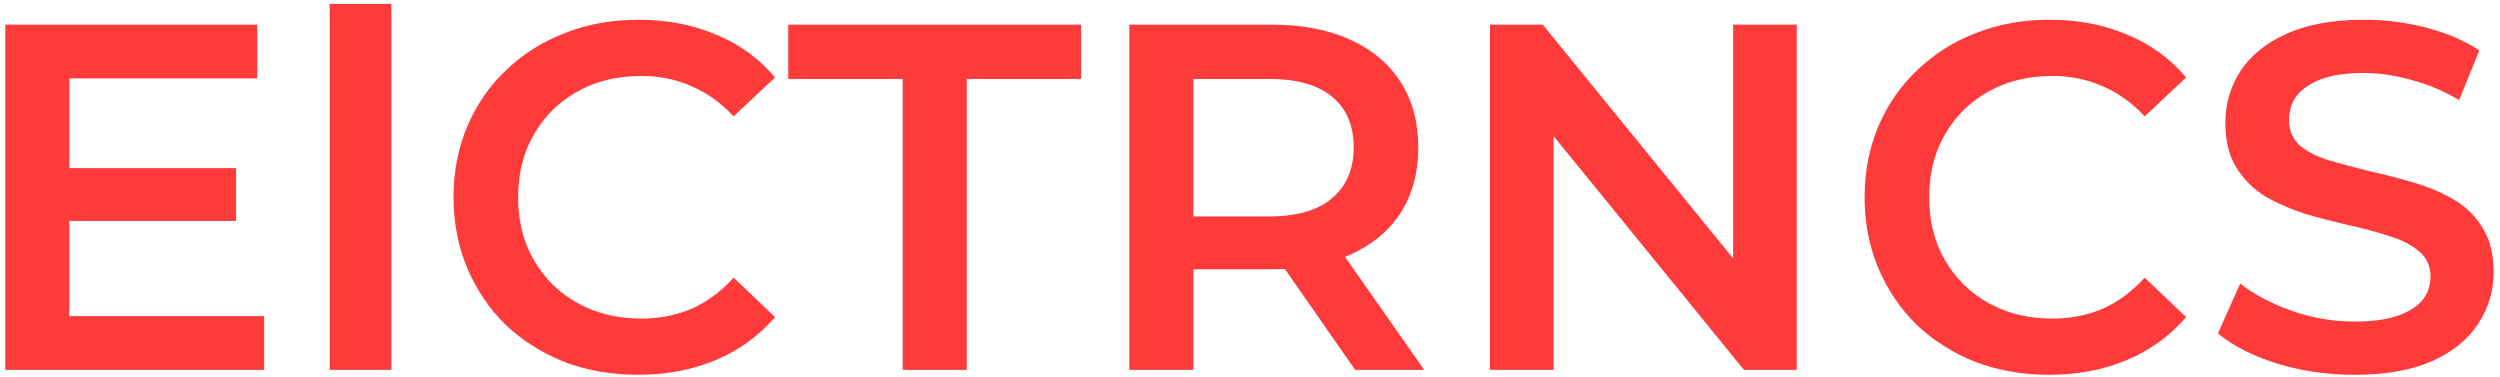 <svg width="365" height="55" viewBox="0 0 365 55" fill="none" xmlns="http://www.w3.org/2000/svg">
<path d="M9.408 24.552H34.464V32.256H9.408V24.552ZM10.128 46.152H38.568V54H0.768V3.6H37.56V11.448H10.128V46.152ZM48.138 54V0.576H57.138V54H48.138ZM93.143 54.72C89.303 54.72 85.727 54.096 82.415 52.848C79.151 51.552 76.295 49.752 73.847 47.448C71.447 45.096 69.575 42.336 68.231 39.168C66.887 36 66.215 32.544 66.215 28.8C66.215 25.056 66.887 21.6 68.231 18.432C69.575 15.264 71.471 12.528 73.919 10.224C76.367 7.872 79.223 6.072 82.487 4.824C85.751 3.528 89.327 2.88 93.215 2.88C97.343 2.88 101.111 3.6 104.519 5.04C107.927 6.432 110.807 8.52 113.159 11.304L107.111 16.992C105.287 15.024 103.247 13.56 100.991 12.6C98.735 11.592 96.287 11.088 93.647 11.088C91.007 11.088 88.583 11.52 86.375 12.384C84.215 13.248 82.319 14.472 80.687 16.056C79.103 17.64 77.855 19.512 76.943 21.672C76.079 23.832 75.647 26.208 75.647 28.8C75.647 31.392 76.079 33.768 76.943 35.928C77.855 38.088 79.103 39.96 80.687 41.544C82.319 43.128 84.215 44.352 86.375 45.216C88.583 46.08 91.007 46.512 93.647 46.512C96.287 46.512 98.735 46.032 100.991 45.072C103.247 44.064 105.287 42.552 107.111 40.536L113.159 46.296C110.807 49.032 107.927 51.12 104.519 52.56C101.111 54 97.319 54.72 93.143 54.72ZM131.789 54V11.52H115.085V3.6H157.853V11.52H141.149V54H131.789ZM164.877 54V3.6H185.613C190.077 3.6 193.893 4.32 197.061 5.76C200.277 7.2 202.749 9.264 204.477 11.952C206.205 14.64 207.069 17.832 207.069 21.528C207.069 25.224 206.205 28.416 204.477 31.104C202.749 33.744 200.277 35.784 197.061 37.224C193.893 38.616 190.077 39.312 185.613 39.312H170.061L174.237 35.064V54H164.877ZM197.853 54L185.109 35.712H195.117L207.933 54H197.853ZM174.237 36.072L170.061 31.608H185.181C189.309 31.608 192.405 30.72 194.469 28.944C196.581 27.168 197.637 24.696 197.637 21.528C197.637 18.312 196.581 15.84 194.469 14.112C192.405 12.384 189.309 11.52 185.181 11.52H170.061L174.237 6.912V36.072ZM217.541 54V3.6H225.245L256.853 42.408H253.037V3.6H262.325V54H254.621L223.013 15.192H226.829V54H217.541ZM299.159 54.72C295.319 54.72 291.743 54.096 288.431 52.848C285.167 51.552 282.311 49.752 279.863 47.448C277.463 45.096 275.591 42.336 274.247 39.168C272.903 36 272.231 32.544 272.231 28.8C272.231 25.056 272.903 21.6 274.247 18.432C275.591 15.264 277.487 12.528 279.935 10.224C282.383 7.872 285.239 6.072 288.503 4.824C291.767 3.528 295.343 2.88 299.231 2.88C303.359 2.88 307.127 3.6 310.535 5.04C313.943 6.432 316.823 8.52 319.175 11.304L313.127 16.992C311.303 15.024 309.263 13.56 307.007 12.6C304.751 11.592 302.303 11.088 299.663 11.088C297.023 11.088 294.599 11.52 292.391 12.384C290.231 13.248 288.335 14.472 286.703 16.056C285.119 17.64 283.871 19.512 282.959 21.672C282.095 23.832 281.663 26.208 281.663 28.8C281.663 31.392 282.095 33.768 282.959 35.928C283.871 38.088 285.119 39.96 286.703 41.544C288.335 43.128 290.231 44.352 292.391 45.216C294.599 46.08 297.023 46.512 299.663 46.512C302.303 46.512 304.751 46.032 307.007 45.072C309.263 44.064 311.303 42.552 313.127 40.536L319.175 46.296C316.823 49.032 313.943 51.12 310.535 52.56C307.127 54 303.335 54.72 299.159 54.72ZM343.697 54.72C339.761 54.72 335.993 54.168 332.393 53.064C328.793 51.912 325.937 50.448 323.825 48.672L327.065 41.4C329.081 42.984 331.577 44.304 334.553 45.36C337.529 46.416 340.577 46.944 343.697 46.944C346.337 46.944 348.473 46.656 350.105 46.08C351.737 45.504 352.937 44.736 353.705 43.776C354.473 42.768 354.857 41.64 354.857 40.392C354.857 38.856 354.305 37.632 353.201 36.72C352.097 35.76 350.657 35.016 348.881 34.488C347.153 33.912 345.209 33.384 343.049 32.904C340.937 32.424 338.801 31.872 336.641 31.248C334.529 30.576 332.585 29.736 330.809 28.728C329.081 27.672 327.665 26.28 326.561 24.552C325.457 22.824 324.905 20.616 324.905 17.928C324.905 15.192 325.625 12.696 327.065 10.44C328.553 8.136 330.785 6.312 333.761 4.968C336.785 3.576 340.601 2.88 345.209 2.88C348.233 2.88 351.233 3.264 354.209 4.032C357.185 4.8 359.777 5.904 361.985 7.344L359.033 14.616C356.777 13.272 354.449 12.288 352.049 11.664C349.649 10.992 347.345 10.656 345.137 10.656C342.545 10.656 340.433 10.968 338.801 11.592C337.217 12.216 336.041 13.032 335.273 14.04C334.553 15.048 334.193 16.2 334.193 17.496C334.193 19.032 334.721 20.28 335.777 21.24C336.881 22.152 338.297 22.872 340.025 23.4C341.801 23.928 343.769 24.456 345.929 24.984C348.089 25.464 350.225 26.016 352.337 26.64C354.497 27.264 356.441 28.08 358.169 29.088C359.945 30.096 361.361 31.464 362.417 33.192C363.521 34.92 364.073 37.104 364.073 39.744C364.073 42.432 363.329 44.928 361.841 47.232C360.401 49.488 358.169 51.312 355.145 52.704C352.121 54.048 348.305 54.72 343.697 54.72Z" fill="#FF3A3A"/>
</svg>
